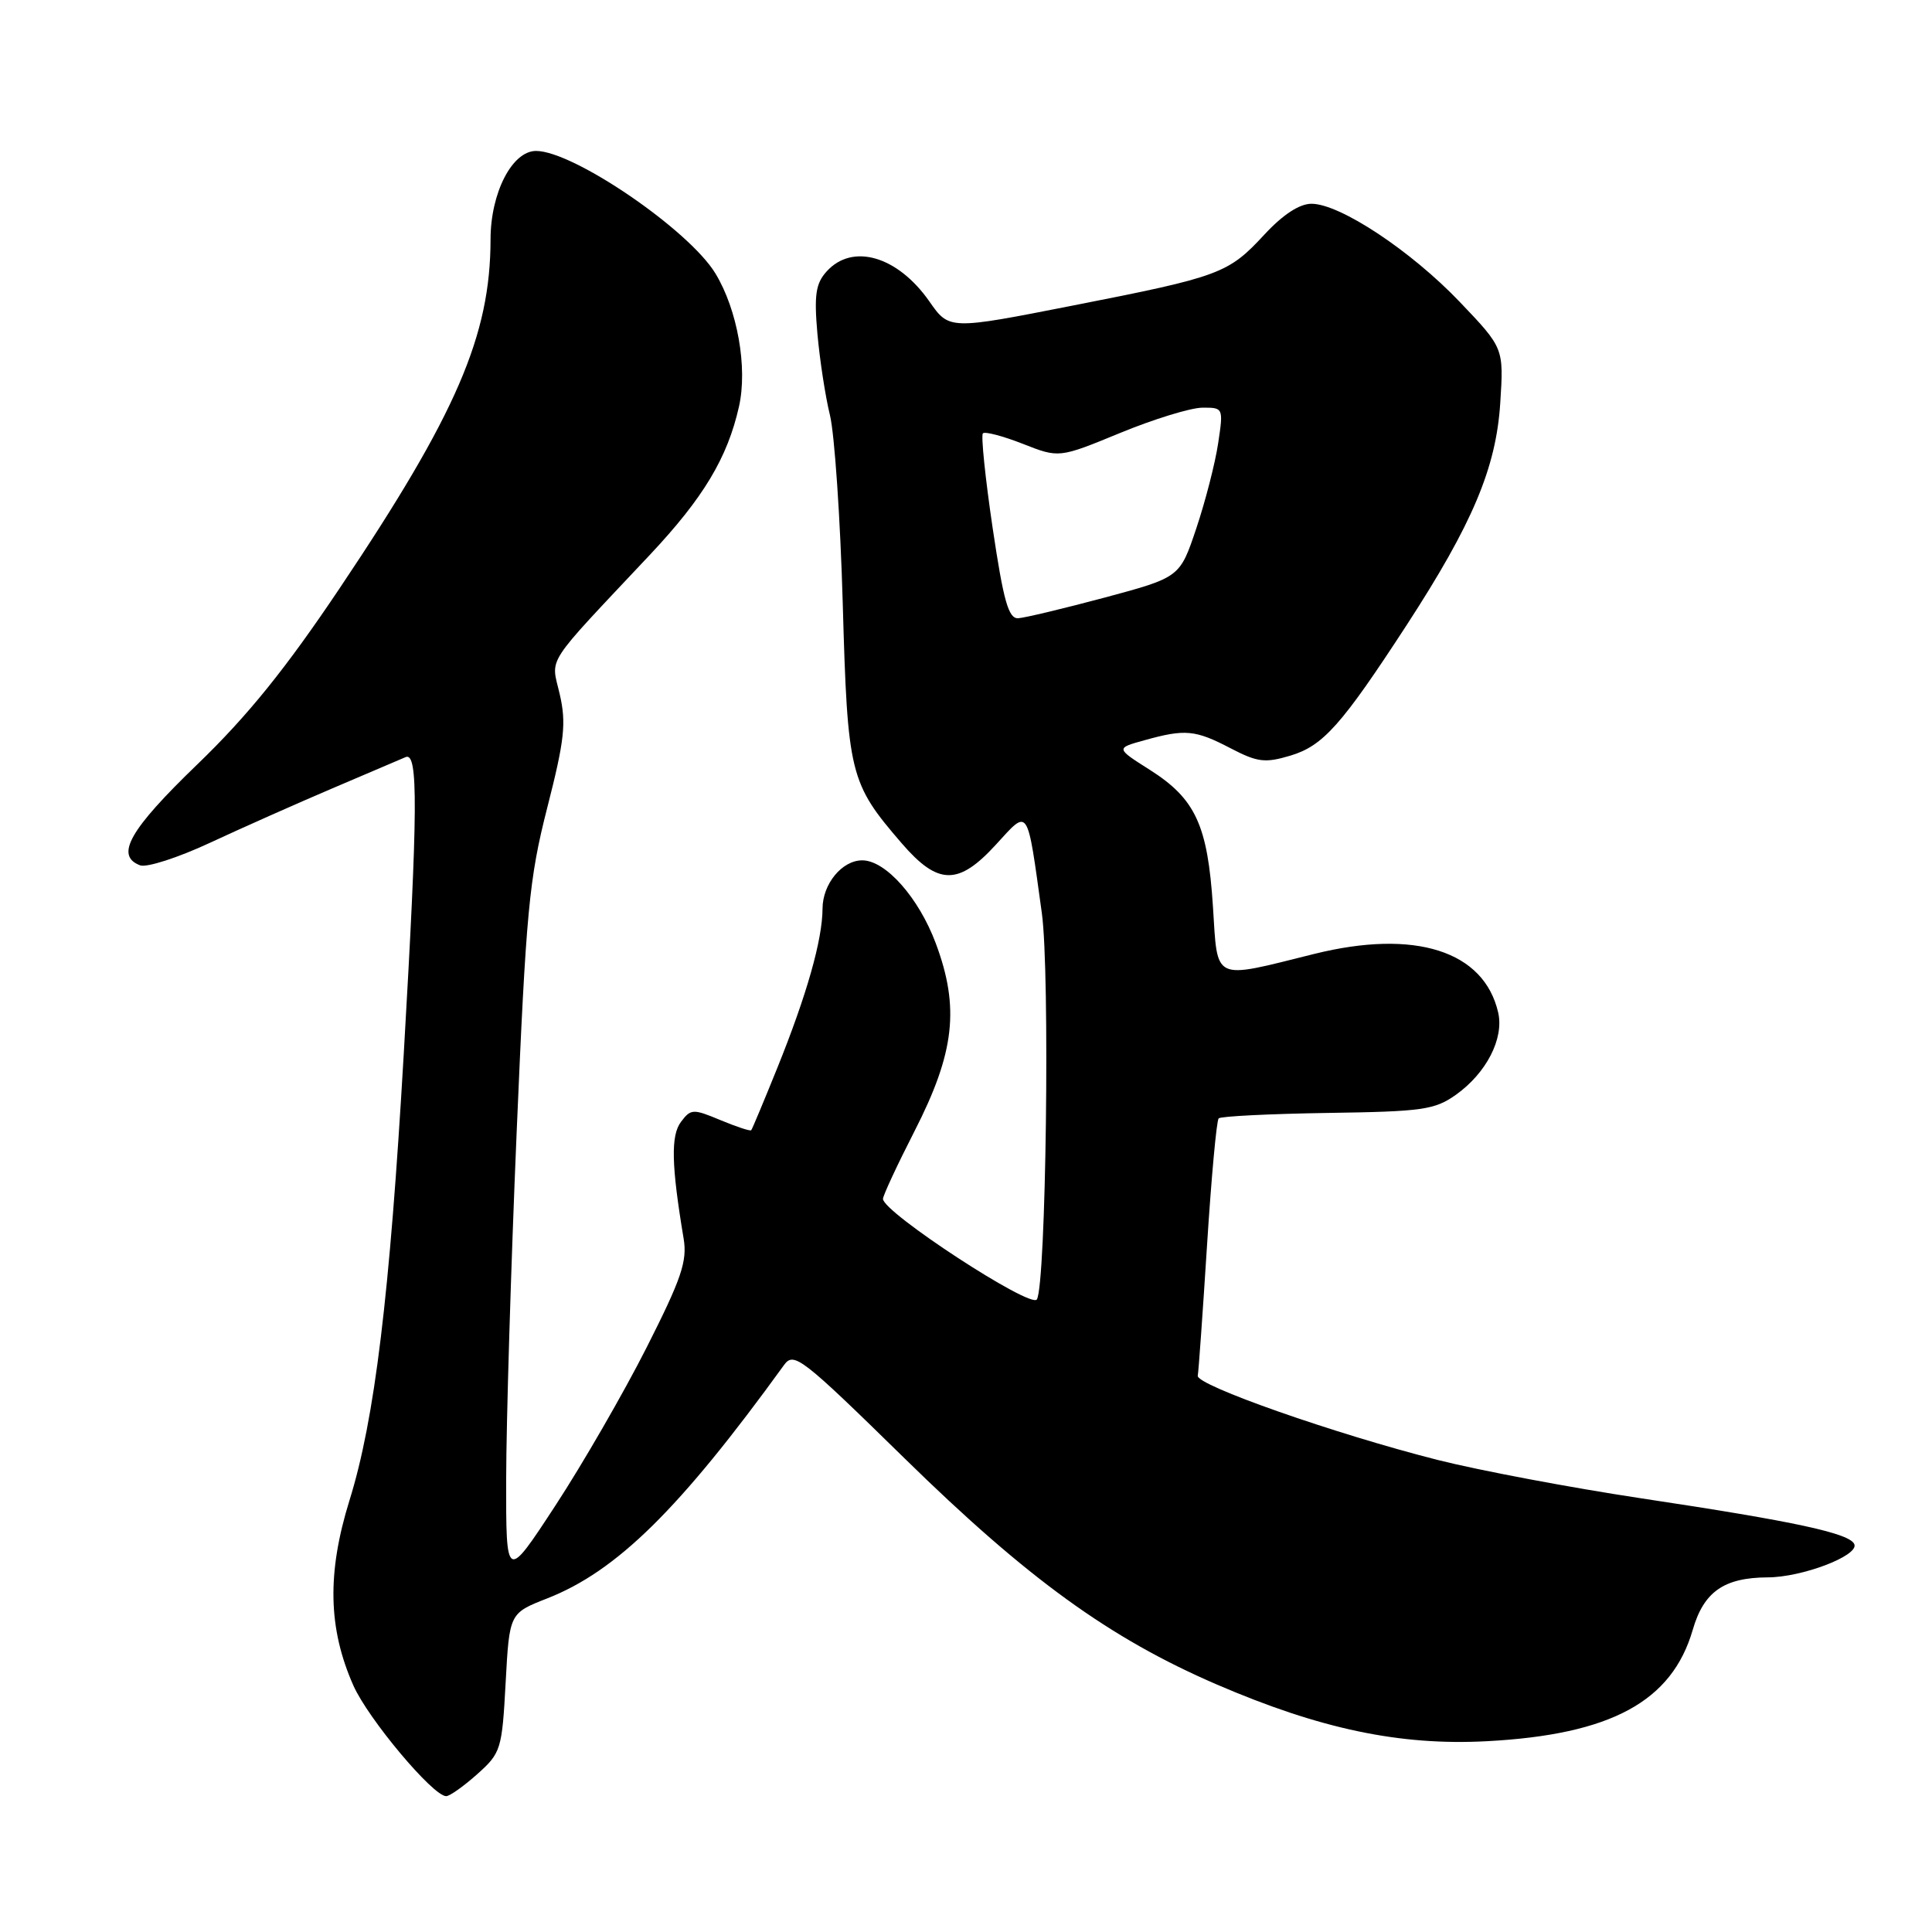 <?xml version="1.0" encoding="UTF-8" standalone="no"?>
<!DOCTYPE svg PUBLIC "-//W3C//DTD SVG 1.1//EN" "http://www.w3.org/Graphics/SVG/1.1/DTD/svg11.dtd" >
<svg xmlns="http://www.w3.org/2000/svg" xmlns:xlink="http://www.w3.org/1999/xlink" version="1.1" viewBox="0 0 256 256">
 <g >
 <path fill="currentColor"
d=" M 63.23 235.09 C 66.38 232.28 66.52 231.83 67.00 222.96 C 67.50 213.76 67.50 213.76 72.50 211.80 C 81.73 208.18 90.04 200.00 103.89 180.87 C 105.19 179.08 106.19 179.85 119.89 193.27 C 136.17 209.21 147.06 217.09 161.22 223.20 C 174.91 229.10 185.49 231.33 197.00 230.72 C 213.45 229.85 221.54 225.47 224.30 215.95 C 225.76 210.91 228.44 209.04 234.23 209.01 C 238.77 209.00 246.22 206.17 245.72 204.65 C 245.23 203.19 237.93 201.61 217.50 198.54 C 208.15 197.13 196.00 194.84 190.50 193.45 C 176.85 189.99 158.45 183.53 158.71 182.29 C 158.82 181.72 159.37 173.94 159.94 164.98 C 160.51 156.03 161.20 148.47 161.48 148.19 C 161.76 147.91 168.25 147.59 175.90 147.47 C 188.47 147.29 190.11 147.06 192.92 145.06 C 196.95 142.19 199.30 137.62 198.52 134.18 C 196.65 126.00 187.51 123.08 174.14 126.40 C 160.54 129.78 161.37 130.17 160.72 120.10 C 160.02 109.34 158.41 105.85 152.36 102.01 C 147.83 99.14 147.83 99.14 151.67 98.08 C 157.04 96.58 158.38 96.71 163.04 99.14 C 166.63 101.01 167.62 101.13 171.00 100.12 C 175.32 98.82 177.77 96.07 186.40 82.81 C 195.11 69.41 198.24 62.00 198.79 53.42 C 199.26 46.12 199.26 46.12 193.43 40.01 C 186.96 33.23 177.55 27.00 173.78 27.00 C 172.19 27.00 170.00 28.43 167.56 31.06 C 162.75 36.26 161.71 36.65 142.14 40.49 C 125.77 43.71 125.77 43.71 123.14 39.93 C 118.94 33.93 112.96 32.18 109.54 35.96 C 108.09 37.56 107.86 39.07 108.31 44.21 C 108.62 47.67 109.36 52.52 109.97 55.00 C 110.58 57.48 111.35 68.72 111.67 80.00 C 112.31 102.65 112.58 103.74 119.49 111.75 C 124.30 117.32 126.99 117.36 131.98 111.90 C 136.36 107.11 136.07 106.68 138.05 121.00 C 139.14 128.90 138.61 170.21 137.39 172.18 C 136.61 173.45 117.00 160.64 117.00 158.86 C 117.00 158.42 118.88 154.38 121.18 149.88 C 126.51 139.45 127.18 133.51 123.99 124.98 C 121.73 118.94 117.35 114.00 114.25 114.00 C 111.57 114.00 109.00 117.13 108.99 120.40 C 108.97 124.55 106.91 131.81 103.00 141.50 C 101.22 145.90 99.67 149.62 99.54 149.76 C 99.41 149.91 97.58 149.30 95.46 148.42 C 91.83 146.90 91.53 146.92 90.23 148.66 C 88.87 150.46 88.96 154.40 90.58 164.09 C 91.09 167.11 90.31 169.40 85.66 178.59 C 82.62 184.59 77.19 194.00 73.59 199.50 C 67.05 209.50 67.05 209.50 67.07 196.00 C 67.08 188.57 67.70 167.88 68.46 150.00 C 69.71 120.69 70.10 116.47 72.52 107.00 C 74.80 98.08 75.05 95.82 74.17 92.00 C 73.01 86.94 71.92 88.62 86.13 73.50 C 93.21 65.96 96.39 60.67 97.92 53.87 C 99.08 48.72 97.72 41.05 94.80 36.24 C 91.30 30.46 75.98 20.00 71.03 20.00 C 67.86 20.00 65.01 25.55 65.00 31.70 C 64.99 44.44 60.50 54.85 45.03 77.91 C 37.85 88.62 32.83 94.84 26.13 101.30 C 17.15 109.96 15.21 113.38 18.56 114.66 C 19.42 114.99 23.58 113.65 27.81 111.68 C 32.04 109.71 39.33 106.47 44.00 104.48 C 48.67 102.49 53.06 100.62 53.75 100.32 C 55.43 99.60 55.38 107.19 53.50 139.63 C 51.64 171.71 49.65 188.08 46.31 198.80 C 43.32 208.43 43.47 215.76 46.82 223.33 C 48.78 227.75 57.37 238.00 59.12 238.00 C 59.59 238.00 61.44 236.69 63.23 235.09 Z  M 131.53 69.96 C 130.55 63.33 129.97 57.69 130.24 57.42 C 130.52 57.15 132.90 57.78 135.53 58.81 C 140.33 60.70 140.33 60.70 148.42 57.37 C 152.86 55.54 157.77 54.03 159.31 54.02 C 162.10 54.00 162.12 54.04 161.41 58.75 C 161.02 61.36 159.72 66.42 158.52 70.00 C 156.34 76.50 156.34 76.50 146.42 79.17 C 140.96 80.63 135.78 81.87 134.91 81.92 C 133.63 81.98 132.97 79.64 131.53 69.96 Z "/>
</g>
</svg>